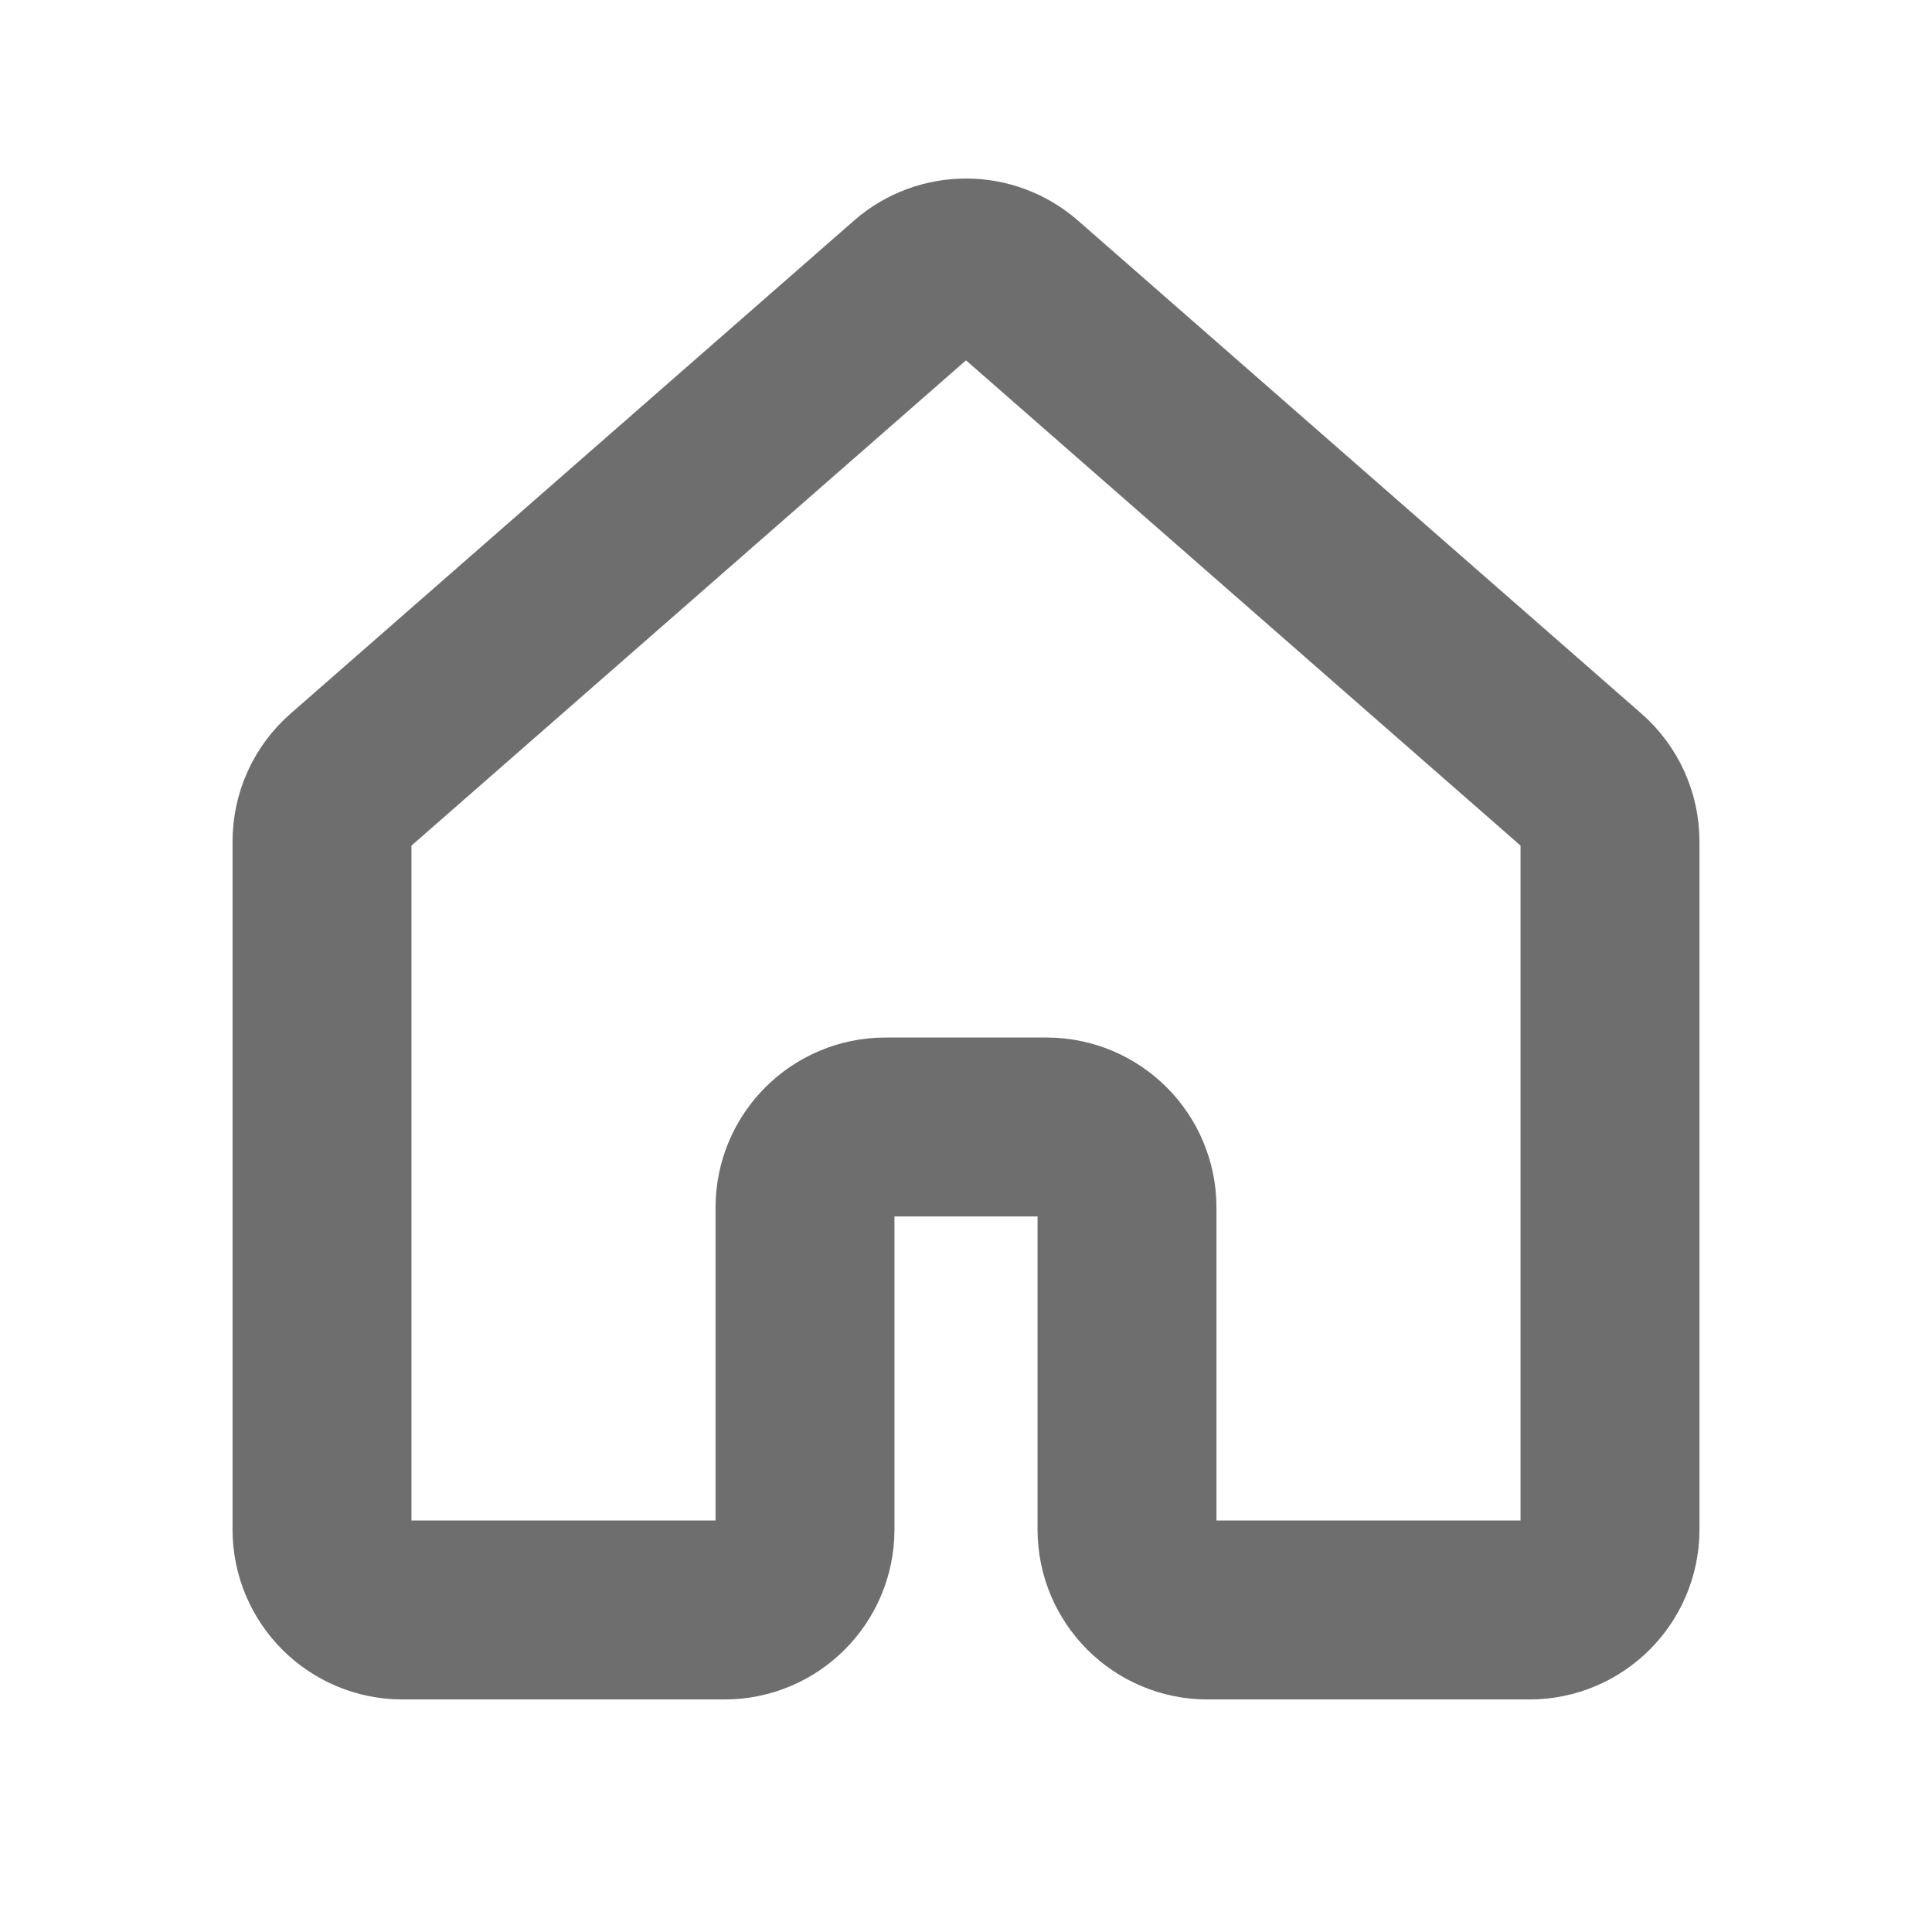 <svg width="18" height="18" viewBox="0 0 18 18" fill="none" xmlns="http://www.w3.org/2000/svg">
<path d="M14.744 7.276L9.494 2.682C9.211 2.435 8.789 2.435 8.506 2.682L3.256 7.276C3.093 7.418 3 7.624 3 7.84V14.25C3 14.664 3.336 15 3.75 15H6.75C7.164 15 7.5 14.664 7.5 14.25V11.25C7.5 10.836 7.836 10.5 8.25 10.5H9.75C10.164 10.5 10.5 10.836 10.5 11.25V14.25C10.5 14.664 10.836 15 11.25 15H14.25C14.664 15 15 14.664 15 14.25V7.84C15 7.624 14.907 7.418 14.744 7.276Z" stroke="#4A4A4A" stroke-opacity="0.8" stroke-width="1.667" stroke-linecap="round" stroke-linejoin="round"/>
</svg>
